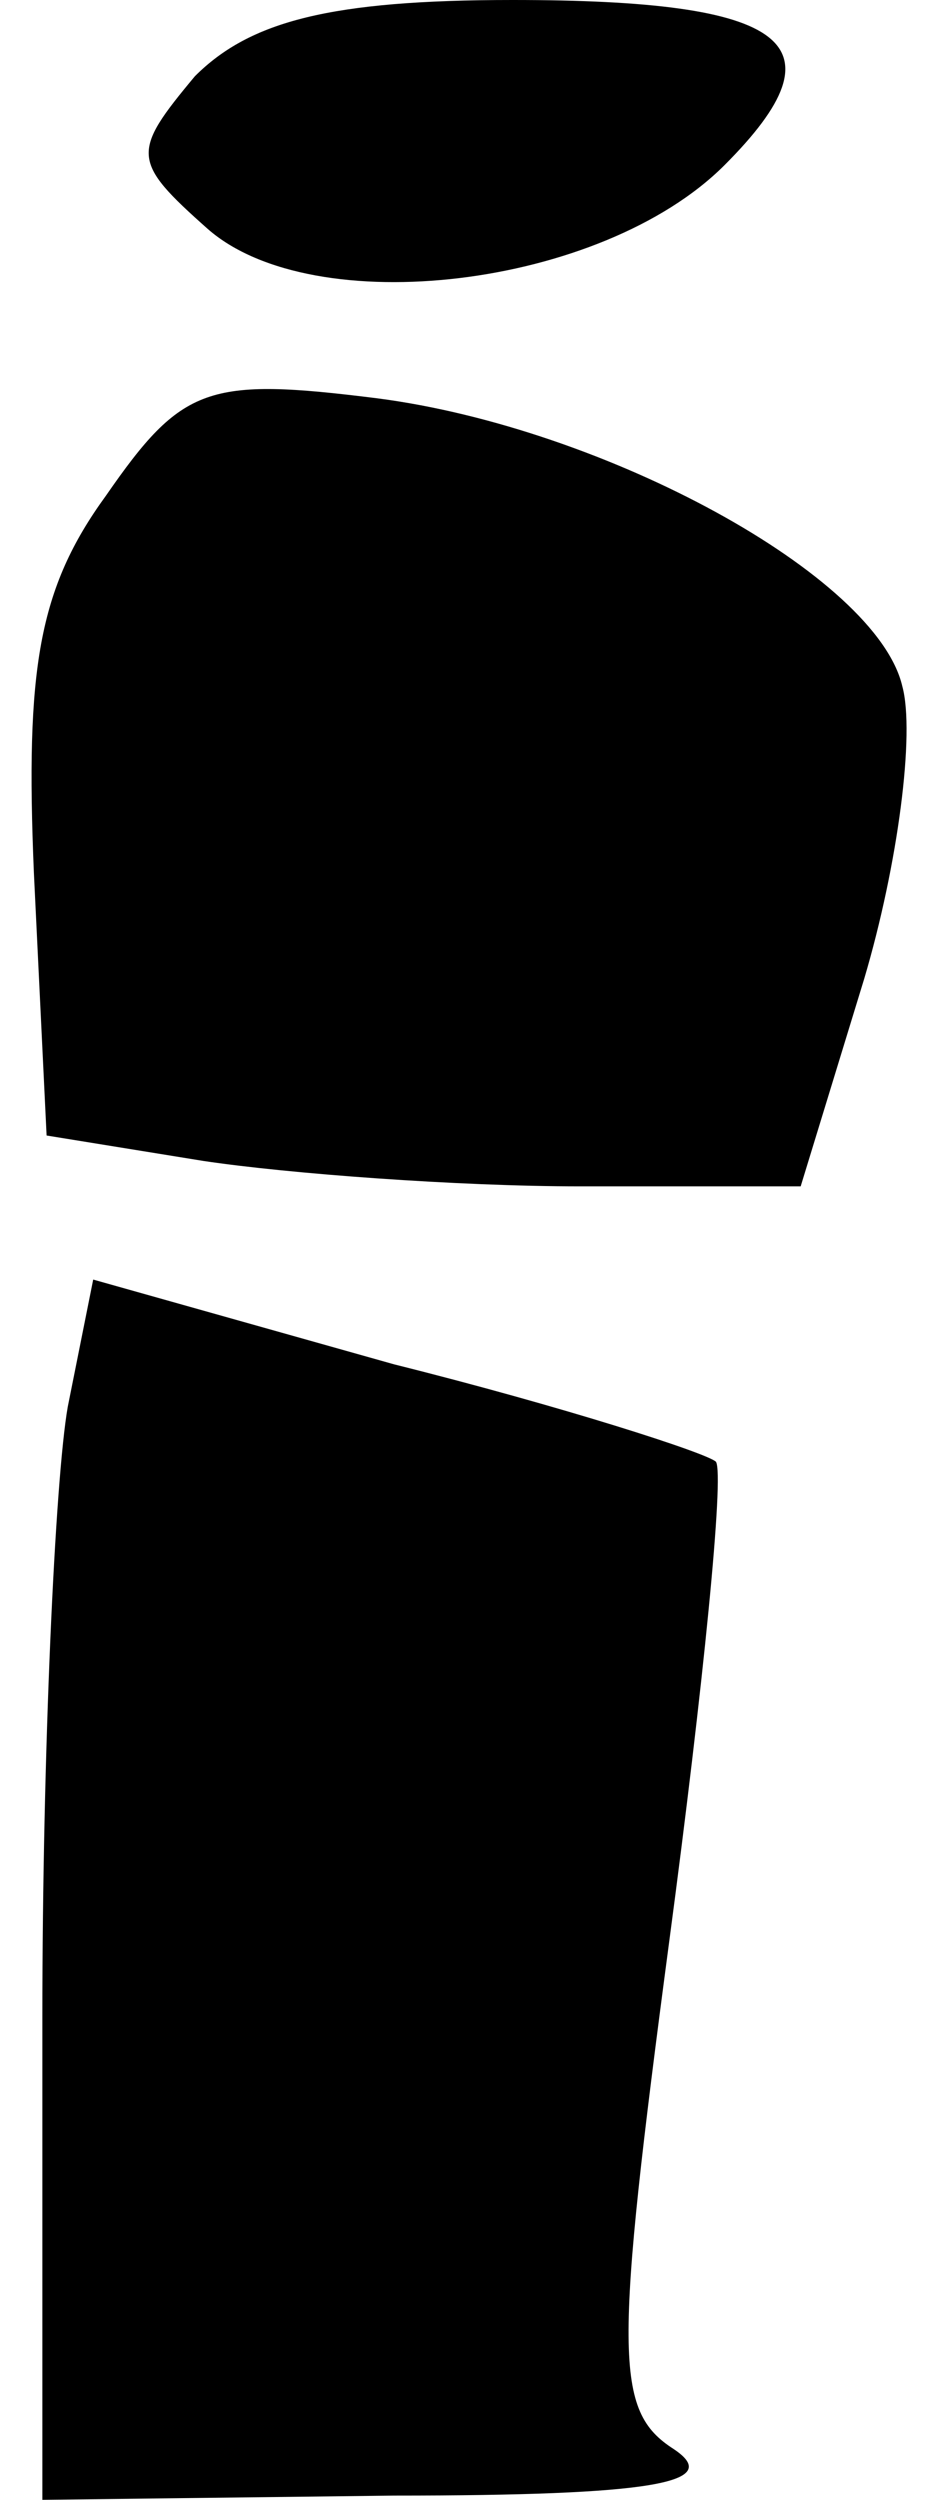 <?xml version="1.0" standalone="no"?>
<!DOCTYPE svg PUBLIC "-//W3C//DTD SVG 20010904//EN"
 "http://www.w3.org/TR/2001/REC-SVG-20010904/DTD/svg10.dtd">
<svg version="1.0" xmlns="http://www.w3.org/2000/svg"
 width="22pt" height="59pt" viewBox="0 0 22 59"
 preserveAspectRatio="xMidYMid meet">
<g transform="translate(0,59) scale(0.1,-0.1)"
fill="#000000" stroke="none">
<path fill="#000000" stroke="none" d="M46 572 c-15 -18 -15 -20 3 -36 25 -22
93 -14 122 15 29 29 15 39 -50 39 -43 0 -62 -5 -75 -18z"/>
<path fill="#000000" stroke="none" d="M25 473 c-16 -22 -19 -41 -17 -89 l3
-62 37 -6 c20 -3 60 -6 89 -6 l52 0 15 49 c8 27 12 58 9 69 -6 26 -70 61 -124
68 -40 5 -46 3 -64 -23z"/>
<path fill="#000000" stroke="none" d="M16 258 c-3 -17 -6 -82 -6 -144 l0
-114 83 1 c61 0 78 3 66 11 -14 9 -14 22 -1 120 8 60 13 110 11 113 -2 2 -36
13 -76 23 l-71 20 -6 -30z"/>
</g>
</svg>
